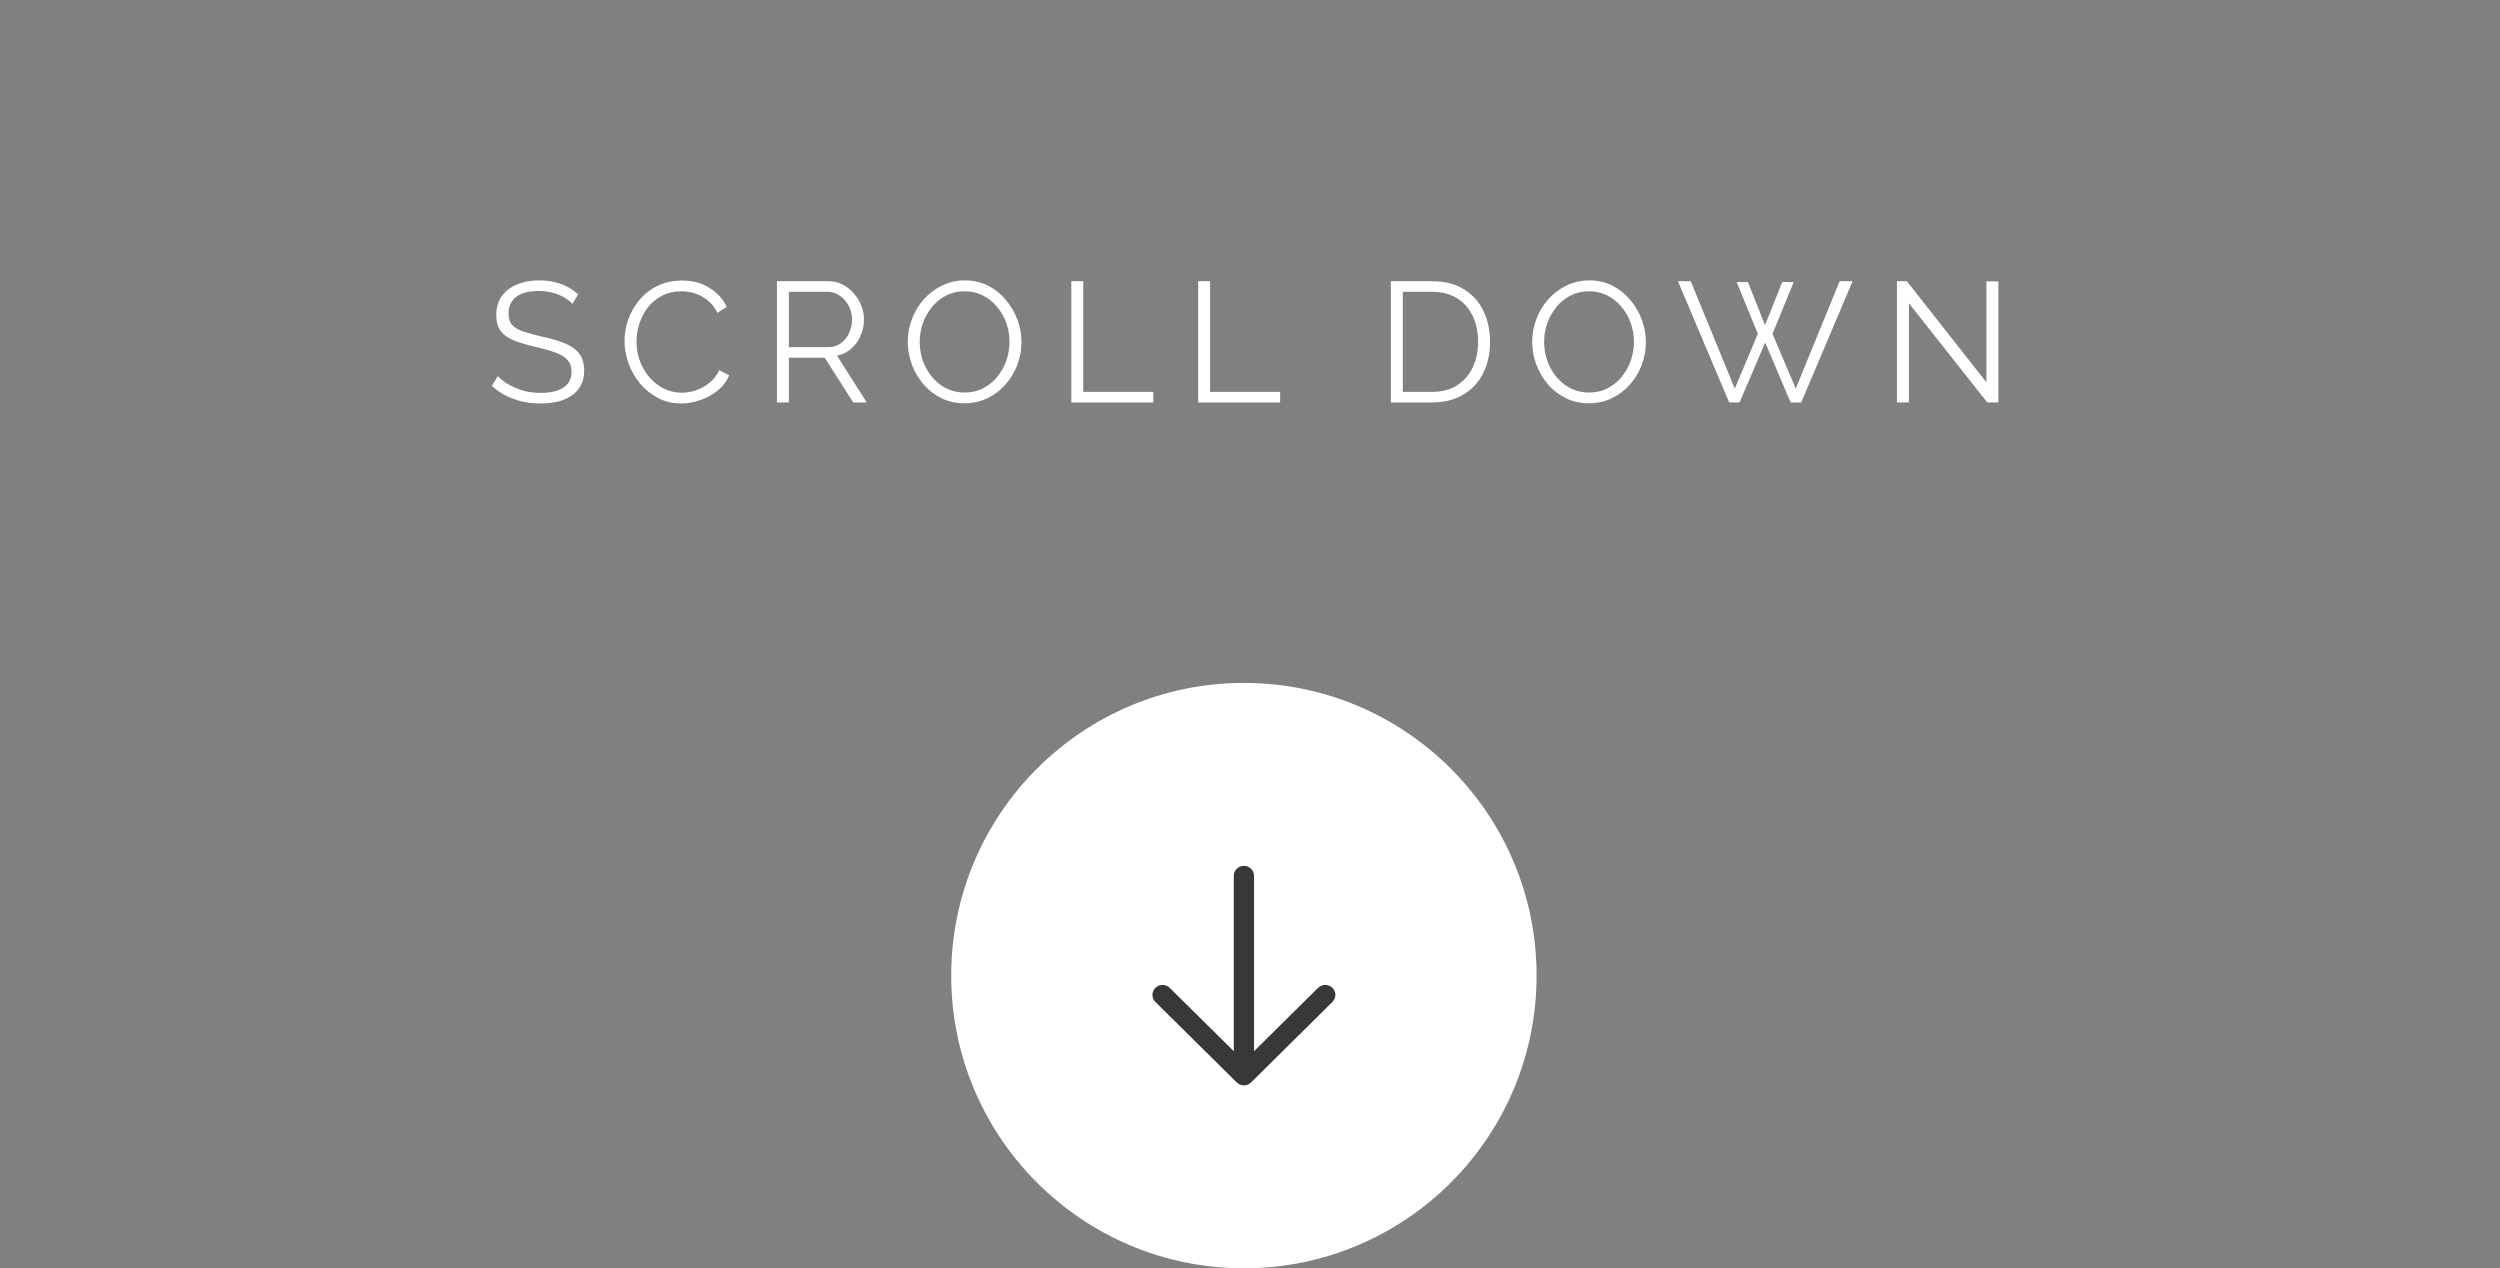 <svg width="205" height="104" viewBox="0 0 205 104" fill="none" xmlns="http://www.w3.org/2000/svg">
<rect x="0" y="0" width="205" height="104" fill="#808080" stroke="none"/>
<path d="M46.936 24.922C46.796 24.763 46.633 24.623 46.446 24.502C46.259 24.371 46.049 24.259 45.816 24.166C45.583 24.073 45.331 23.998 45.06 23.942C44.799 23.886 44.519 23.858 44.22 23.858C43.352 23.858 42.713 24.026 42.302 24.362C41.901 24.689 41.7 25.137 41.7 25.706C41.7 26.098 41.793 26.406 41.98 26.63C42.176 26.854 42.479 27.036 42.89 27.176C43.301 27.316 43.823 27.461 44.458 27.61C45.167 27.759 45.779 27.937 46.292 28.142C46.805 28.347 47.202 28.627 47.482 28.982C47.762 29.327 47.902 29.799 47.902 30.396C47.902 30.853 47.813 31.25 47.636 31.586C47.459 31.922 47.211 32.202 46.894 32.426C46.577 32.65 46.199 32.818 45.76 32.93C45.321 33.033 44.841 33.084 44.318 33.084C43.805 33.084 43.31 33.033 42.834 32.93C42.367 32.818 41.924 32.659 41.504 32.454C41.084 32.239 40.692 31.969 40.328 31.642L40.818 30.844C40.995 31.031 41.205 31.208 41.448 31.376C41.7 31.535 41.975 31.679 42.274 31.81C42.582 31.941 42.909 32.043 43.254 32.118C43.609 32.183 43.973 32.216 44.346 32.216C45.139 32.216 45.755 32.071 46.194 31.782C46.642 31.493 46.866 31.063 46.866 30.494C46.866 30.083 46.754 29.757 46.53 29.514C46.306 29.262 45.97 29.057 45.522 28.898C45.074 28.739 44.523 28.585 43.87 28.436C43.179 28.277 42.596 28.1 42.12 27.904C41.644 27.708 41.285 27.451 41.042 27.134C40.809 26.807 40.692 26.378 40.692 25.846C40.692 25.23 40.841 24.712 41.14 24.292C41.448 23.863 41.868 23.541 42.4 23.326C42.932 23.102 43.543 22.99 44.234 22.99C44.673 22.99 45.079 23.037 45.452 23.13C45.835 23.214 46.185 23.34 46.502 23.508C46.829 23.676 47.132 23.886 47.412 24.138L46.936 24.922ZM51.212 27.96C51.212 27.353 51.315 26.761 51.52 26.182C51.735 25.594 52.043 25.062 52.444 24.586C52.845 24.101 53.34 23.718 53.928 23.438C54.516 23.149 55.183 23.004 55.93 23.004C56.817 23.004 57.573 23.209 58.198 23.62C58.833 24.021 59.299 24.539 59.598 25.174L58.828 25.65C58.613 25.211 58.343 24.866 58.016 24.614C57.689 24.353 57.339 24.166 56.966 24.054C56.602 23.942 56.238 23.886 55.874 23.886C55.277 23.886 54.749 24.007 54.292 24.25C53.835 24.483 53.447 24.801 53.13 25.202C52.822 25.594 52.589 26.037 52.43 26.532C52.271 27.017 52.192 27.512 52.192 28.016C52.192 28.567 52.285 29.094 52.472 29.598C52.659 30.102 52.92 30.55 53.256 30.942C53.592 31.325 53.984 31.633 54.432 31.866C54.889 32.09 55.384 32.202 55.916 32.202C56.289 32.202 56.672 32.137 57.064 32.006C57.456 31.875 57.82 31.675 58.156 31.404C58.501 31.133 58.777 30.783 58.982 30.354L59.794 30.774C59.589 31.269 59.271 31.689 58.842 32.034C58.413 32.379 57.932 32.641 57.4 32.818C56.877 32.995 56.364 33.084 55.86 33.084C55.179 33.084 54.553 32.939 53.984 32.65C53.415 32.351 52.92 31.959 52.5 31.474C52.089 30.979 51.772 30.429 51.548 29.822C51.324 29.206 51.212 28.585 51.212 27.96ZM63.708 33V23.06H67.908C68.337 23.06 68.729 23.149 69.084 23.326C69.438 23.503 69.746 23.746 70.008 24.054C70.278 24.353 70.484 24.689 70.624 25.062C70.773 25.426 70.848 25.799 70.848 26.182C70.848 26.658 70.754 27.106 70.568 27.526C70.39 27.946 70.134 28.301 69.798 28.59C69.471 28.879 69.084 29.071 68.636 29.164L71.072 33H69.966L67.628 29.332H64.688V33H63.708ZM64.688 28.464H67.936C68.328 28.464 68.668 28.357 68.958 28.142C69.247 27.927 69.471 27.647 69.63 27.302C69.788 26.947 69.868 26.574 69.868 26.182C69.868 25.781 69.774 25.412 69.588 25.076C69.41 24.731 69.168 24.455 68.86 24.25C68.561 24.035 68.225 23.928 67.852 23.928H64.688V28.464ZM79.098 33.07C78.398 33.07 77.763 32.93 77.194 32.65C76.625 32.37 76.135 31.992 75.724 31.516C75.314 31.031 74.996 30.489 74.772 29.892C74.548 29.285 74.436 28.665 74.436 28.03C74.436 27.367 74.553 26.737 74.786 26.14C75.019 25.533 75.346 24.997 75.766 24.53C76.195 24.054 76.695 23.681 77.264 23.41C77.834 23.13 78.45 22.99 79.112 22.99C79.812 22.99 80.447 23.135 81.016 23.424C81.585 23.713 82.071 24.101 82.472 24.586C82.883 25.071 83.2 25.613 83.424 26.21C83.648 26.807 83.76 27.419 83.76 28.044C83.76 28.707 83.644 29.341 83.41 29.948C83.177 30.545 82.85 31.082 82.43 31.558C82.01 32.025 81.516 32.393 80.946 32.664C80.377 32.935 79.761 33.07 79.098 33.07ZM75.416 28.03C75.416 28.571 75.505 29.094 75.682 29.598C75.859 30.093 76.112 30.536 76.438 30.928C76.765 31.311 77.152 31.619 77.6 31.852C78.058 32.076 78.557 32.188 79.098 32.188C79.668 32.188 80.176 32.071 80.624 31.838C81.082 31.595 81.469 31.278 81.786 30.886C82.113 30.485 82.36 30.037 82.528 29.542C82.696 29.047 82.78 28.543 82.78 28.03C82.78 27.489 82.692 26.971 82.514 26.476C82.337 25.981 82.08 25.538 81.744 25.146C81.418 24.754 81.03 24.446 80.582 24.222C80.134 23.998 79.639 23.886 79.098 23.886C78.538 23.886 78.029 24.003 77.572 24.236C77.124 24.469 76.737 24.787 76.41 25.188C76.093 25.58 75.846 26.023 75.668 26.518C75.5 27.013 75.416 27.517 75.416 28.03ZM87.848 33V23.06H88.828V32.132H94.568V33H87.848ZM98.25 33V23.06H99.23V32.132H104.97V33H98.25ZM114.05 33V23.06H117.424C118.479 23.06 119.356 23.284 120.056 23.732C120.766 24.171 121.298 24.768 121.652 25.524C122.007 26.271 122.184 27.101 122.184 28.016C122.184 29.024 121.988 29.901 121.596 30.648C121.214 31.395 120.663 31.973 119.944 32.384C119.235 32.795 118.395 33 117.424 33H114.05ZM121.204 28.016C121.204 27.223 121.055 26.518 120.756 25.902C120.467 25.286 120.042 24.805 119.482 24.46C118.922 24.105 118.236 23.928 117.424 23.928H115.03V32.132H117.424C118.246 32.132 118.936 31.95 119.496 31.586C120.056 31.222 120.481 30.732 120.77 30.116C121.06 29.491 121.204 28.791 121.204 28.016ZM130.302 33.07C129.602 33.07 128.967 32.93 128.398 32.65C127.829 32.37 127.339 31.992 126.928 31.516C126.517 31.031 126.2 30.489 125.976 29.892C125.752 29.285 125.64 28.665 125.64 28.03C125.64 27.367 125.757 26.737 125.99 26.14C126.223 25.533 126.55 24.997 126.97 24.53C127.399 24.054 127.899 23.681 128.468 23.41C129.037 23.13 129.653 22.99 130.316 22.99C131.016 22.99 131.651 23.135 132.22 23.424C132.789 23.713 133.275 24.101 133.676 24.586C134.087 25.071 134.404 25.613 134.628 26.21C134.852 26.807 134.964 27.419 134.964 28.044C134.964 28.707 134.847 29.341 134.614 29.948C134.381 30.545 134.054 31.082 133.634 31.558C133.214 32.025 132.719 32.393 132.15 32.664C131.581 32.935 130.965 33.07 130.302 33.07ZM126.62 28.03C126.62 28.571 126.709 29.094 126.886 29.598C127.063 30.093 127.315 30.536 127.642 30.928C127.969 31.311 128.356 31.619 128.804 31.852C129.261 32.076 129.761 32.188 130.302 32.188C130.871 32.188 131.38 32.071 131.828 31.838C132.285 31.595 132.673 31.278 132.99 30.886C133.317 30.485 133.564 30.037 133.732 29.542C133.9 29.047 133.984 28.543 133.984 28.03C133.984 27.489 133.895 26.971 133.718 26.476C133.541 25.981 133.284 25.538 132.948 25.146C132.621 24.754 132.234 24.446 131.786 24.222C131.338 23.998 130.843 23.886 130.302 23.886C129.742 23.886 129.233 24.003 128.776 24.236C128.328 24.469 127.941 24.787 127.614 25.188C127.297 25.58 127.049 26.023 126.872 26.518C126.704 27.013 126.62 27.517 126.62 28.03ZM142.407 23.13H143.331L144.731 26.658L146.145 23.13H147.083L145.347 27.372L147.251 31.866L150.849 23.06H151.913L147.699 33H146.831L144.745 28.086L142.645 33H141.791L137.591 23.06H138.641L142.253 31.866L144.143 27.372L142.407 23.13ZM156.531 24.866V33H155.551V23.06H156.363L162.887 31.348V23.074H163.867V33H162.957L156.531 24.866Z" fill="white"/>
<circle cx="102" cy="80" r="24" transform="rotate(-90 102 80)" fill="white"/>
<path fill-rule="evenodd" clip-rule="evenodd" d="M102.823 71.707C102.768 71.308 102.42 71 102 71C101.542 71 101.17 71.366 101.17 71.818V86.2L95.919 81.005L95.826 80.925C95.501 80.687 95.04 80.712 94.744 81.002C94.419 81.321 94.418 81.839 94.742 82.159L101.4 88.748C101.439 88.787 101.481 88.822 101.526 88.854C101.85 89.077 102.3 89.045 102.589 88.759L109.258 82.159L109.338 82.067C109.579 81.747 109.551 81.292 109.256 81.002C108.931 80.683 108.405 80.684 108.081 81.005L102.83 86.201V71.818L102.823 71.707Z" fill="#383838"/>
</svg>

